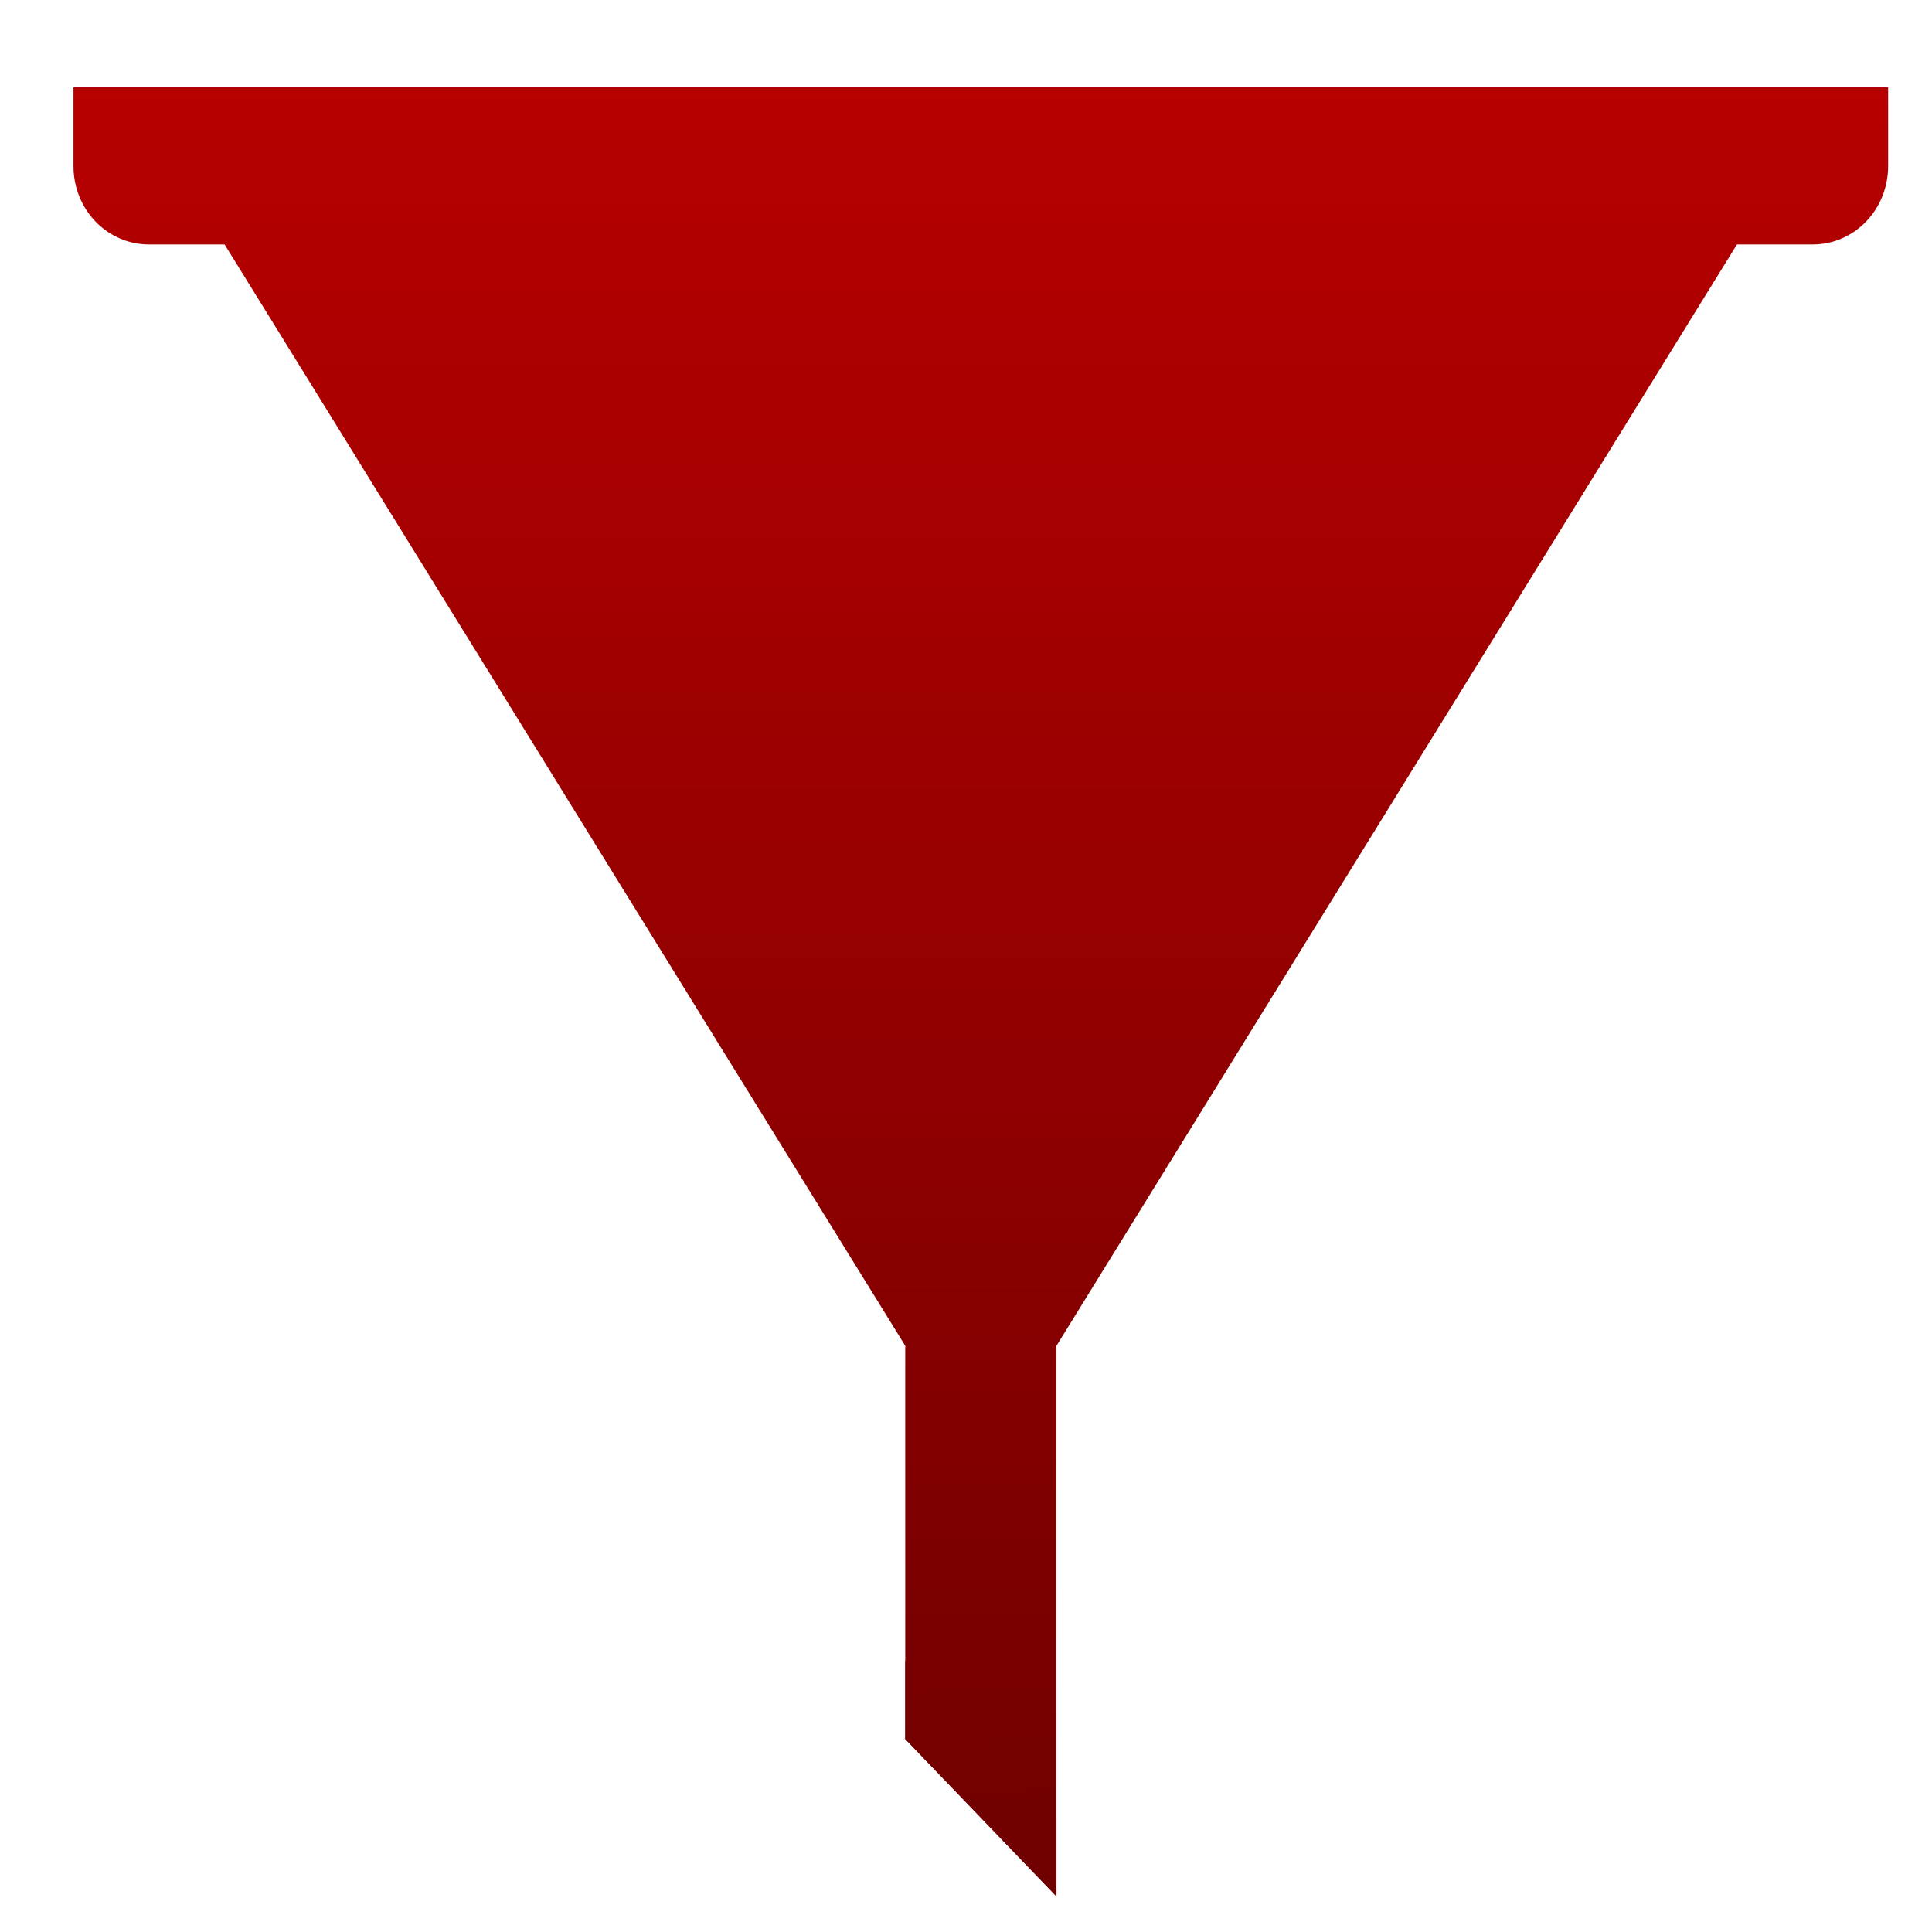 <svg xmlns="http://www.w3.org/2000/svg" xmlns:xlink="http://www.w3.org/1999/xlink" width="64" height="64" viewBox="0 0 64 64" version="1.1"><defs><linearGradient id="linear0" gradientUnits="userSpaceOnUse" x1="0" y1="0" x2="0" y2="1" gradientTransform="matrix(74.408,0,0,67.962,-5.254,-3.764)"><stop offset="0" style="stop-color:#bf0000;stop-opacity:1;"/><stop offset="1" style="stop-color:#6e0000;stop-opacity:1;"/></linearGradient><linearGradient id="linear1" gradientUnits="userSpaceOnUse" x1="0" y1="0" x2="0" y2="1" gradientTransform="matrix(74.408,0,0,67.962,-5.254,-3.764)"><stop offset="0" style="stop-color:#bf0000;stop-opacity:1;"/><stop offset="1" style="stop-color:#6e0000;stop-opacity:1;"/></linearGradient><linearGradient id="linear2" gradientUnits="userSpaceOnUse" x1="0" y1="0" x2="0" y2="1" gradientTransform="matrix(74.408,0,0,67.962,-5.254,-3.764)"><stop offset="0" style="stop-color:#bf0000;stop-opacity:1;"/><stop offset="1" style="stop-color:#6e0000;stop-opacity:1;"/></linearGradient></defs><g id="surface1"><path style=" stroke:none;fill-rule:nonzero;fill:url(#linear0);" d="M 7.441 5.496 L 7.441 8.098 L 29.988 44.582 L 29.988 57.609 L 34.996 62.82 L 34.996 44.582 L 57.539 8.098 L 57.539 5.496 Z M 7.441 5.496 "/><path style=" stroke:none;fill-rule:nonzero;fill:url(#linear1);" d="M 60.047 8.098 C 61.43 8.098 62.547 6.945 62.547 5.496 L 62.547 2.891 L 2.434 2.891 L 2.434 5.496 C 2.434 6.945 3.547 8.098 4.941 8.098 Z M 60.047 8.098 "/><path style=" stroke:none;fill-rule:nonzero;fill:url(#linear2);" d="M 29.988 55.004 L 29.988 57.609 L 34.996 62.82 L 34.996 60.219 Z M 29.988 55.004 "/></g></svg>
